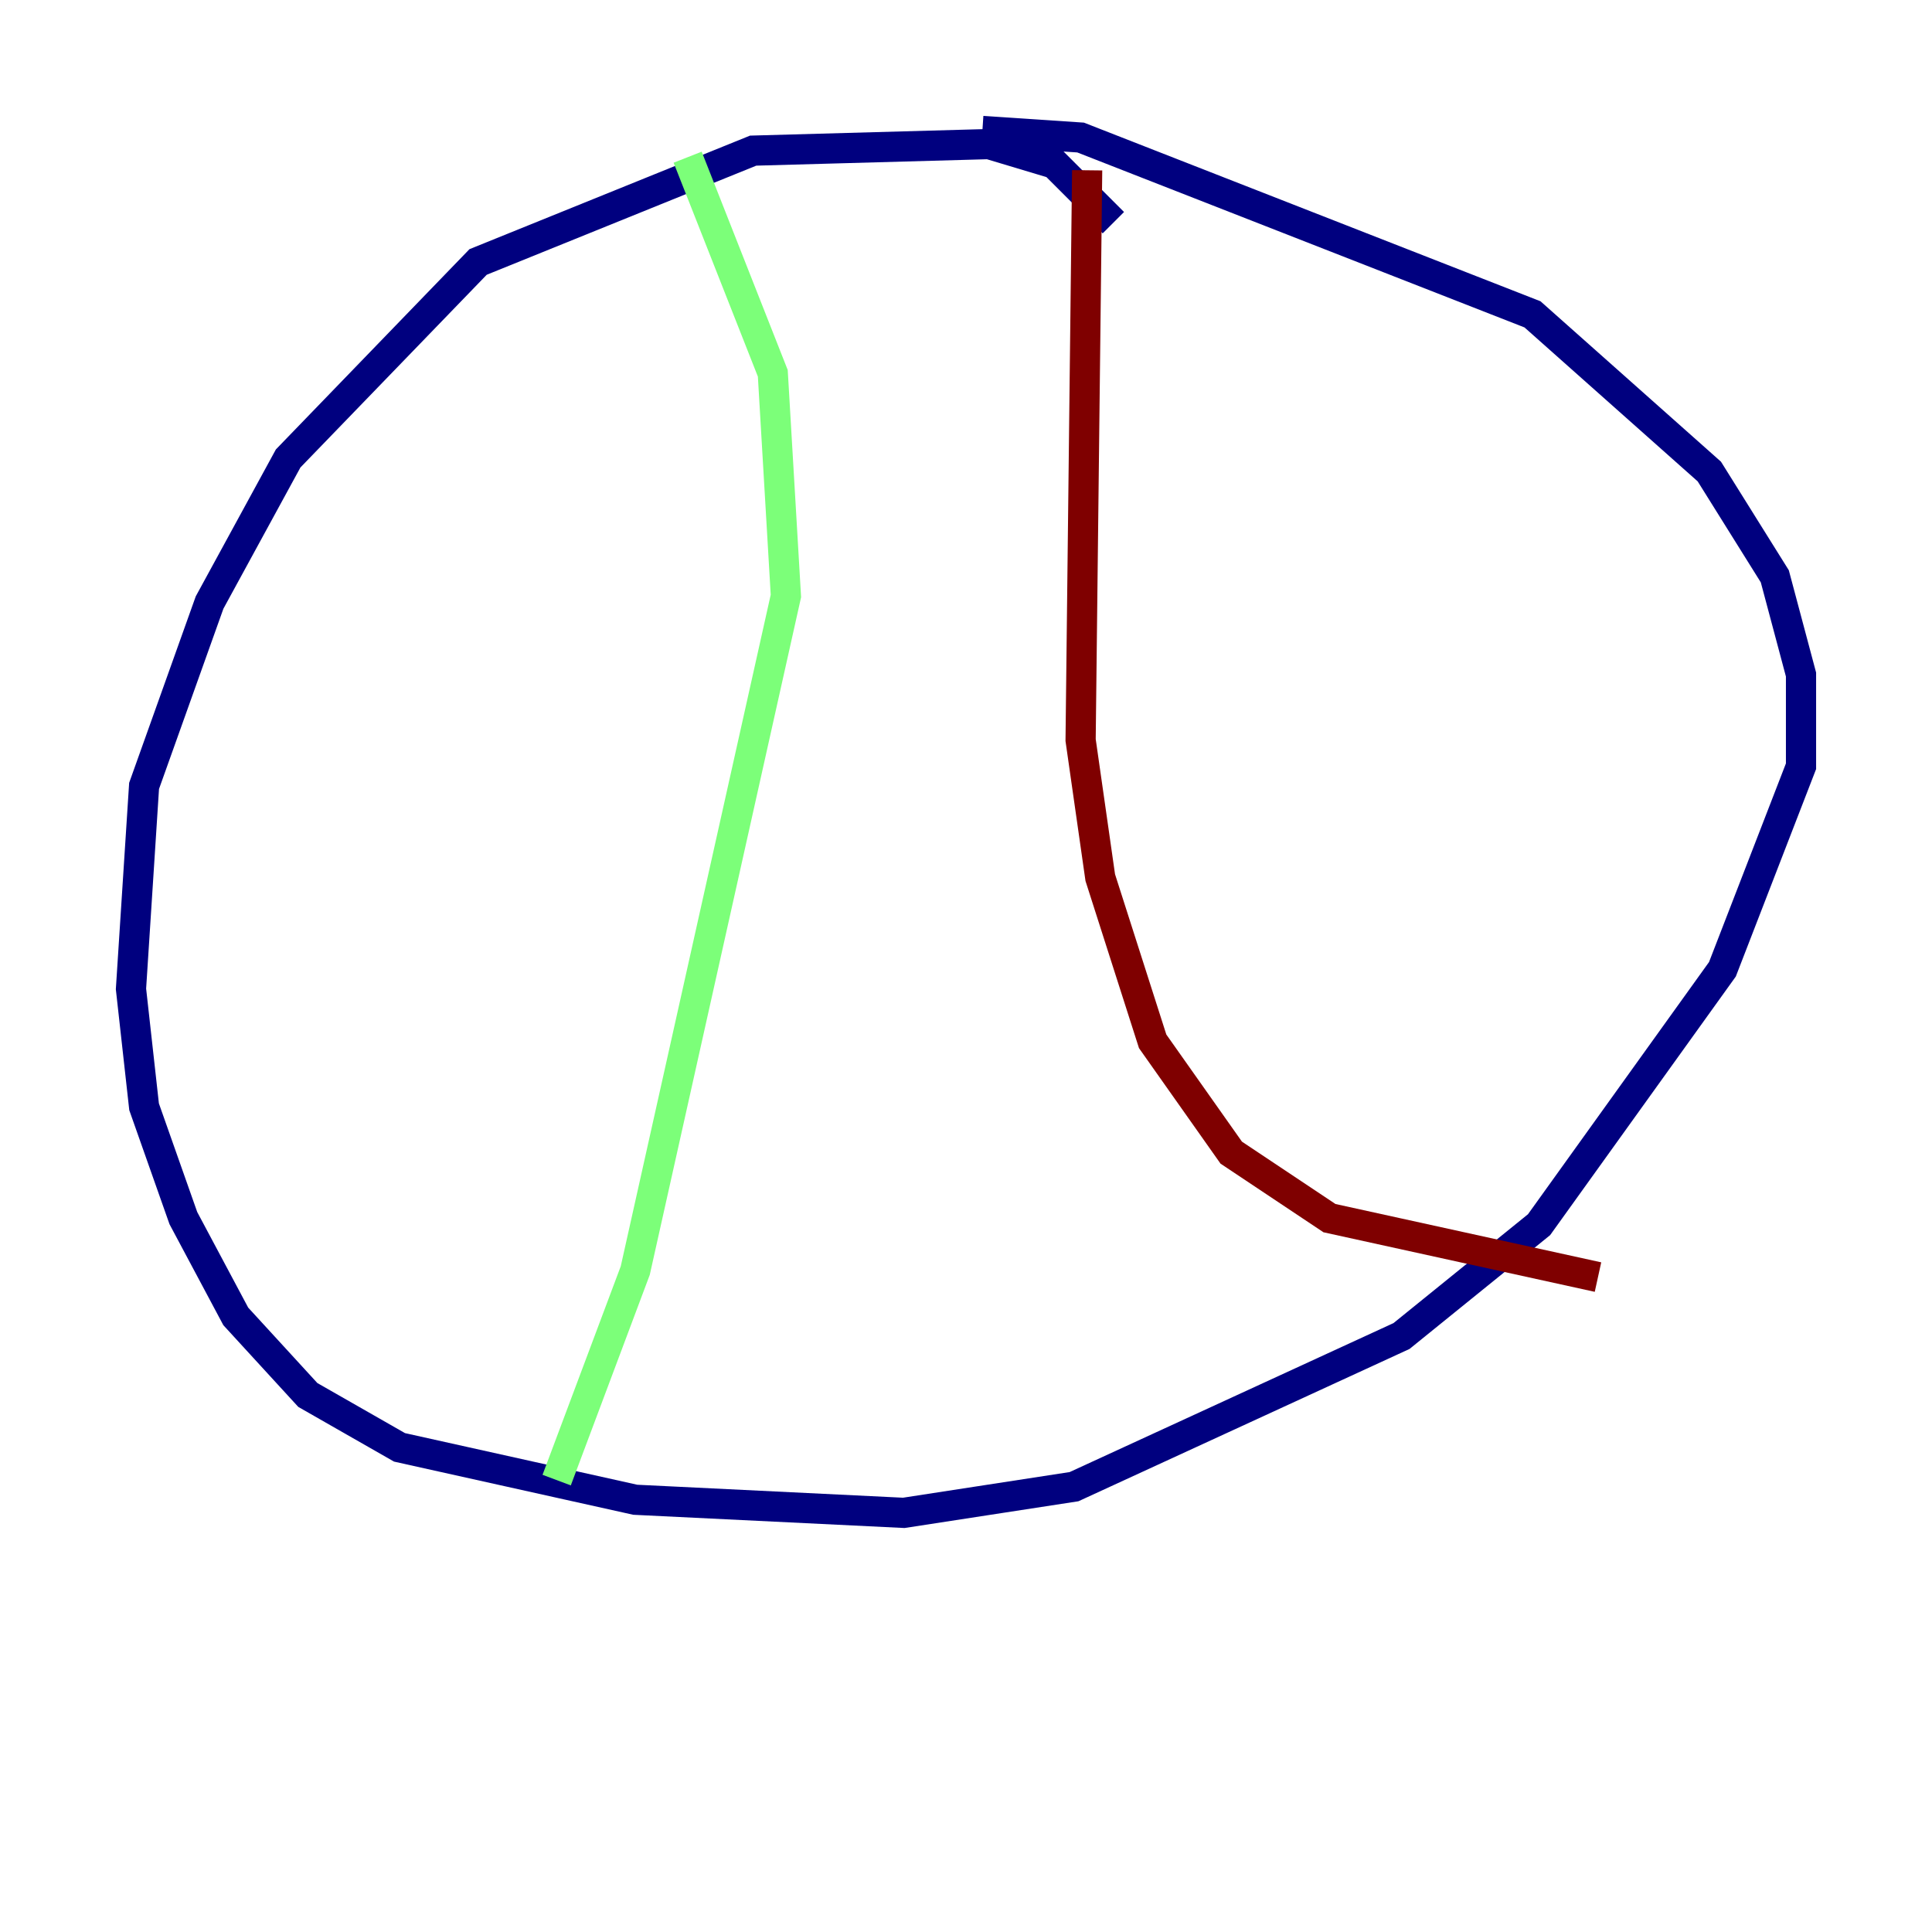 <?xml version="1.0" encoding="utf-8" ?>
<svg baseProfile="tiny" height="128" version="1.2" viewBox="0,0,128,128" width="128" xmlns="http://www.w3.org/2000/svg" xmlns:ev="http://www.w3.org/2001/xml-events" xmlns:xlink="http://www.w3.org/1999/xlink"><defs /><polyline fill="none" points="73.763,14.752 69.858,10.848 65.519,9.546 49.898,9.98 31.675,17.356 19.091,30.373 13.885,39.919 9.546,52.068 8.678,65.519 9.546,73.329 12.149,80.705 15.62,87.214 20.393,92.42 26.468,95.891 42.088,99.363 59.878,100.231 71.159,98.495 92.854,88.515 101.966,81.139 114.115,64.217 119.322,50.766 119.322,44.691 117.586,38.183 113.248,31.241 101.532,20.827 71.593,9.112 65.085,8.678" stroke="#00007f" stroke-width="2" /><polyline fill="none" points="45.559,10.414 51.2,24.732 52.068,39.485 42.088,84.176 36.881,98.061" stroke="#7cff79" stroke-width="2" /><polyline fill="none" points="72.027,11.281 71.593,49.031 72.895,58.142 76.366,68.99 81.573,76.366 88.081,80.705 105.871,84.61" stroke="#7f0000" stroke-width="2" /></svg>